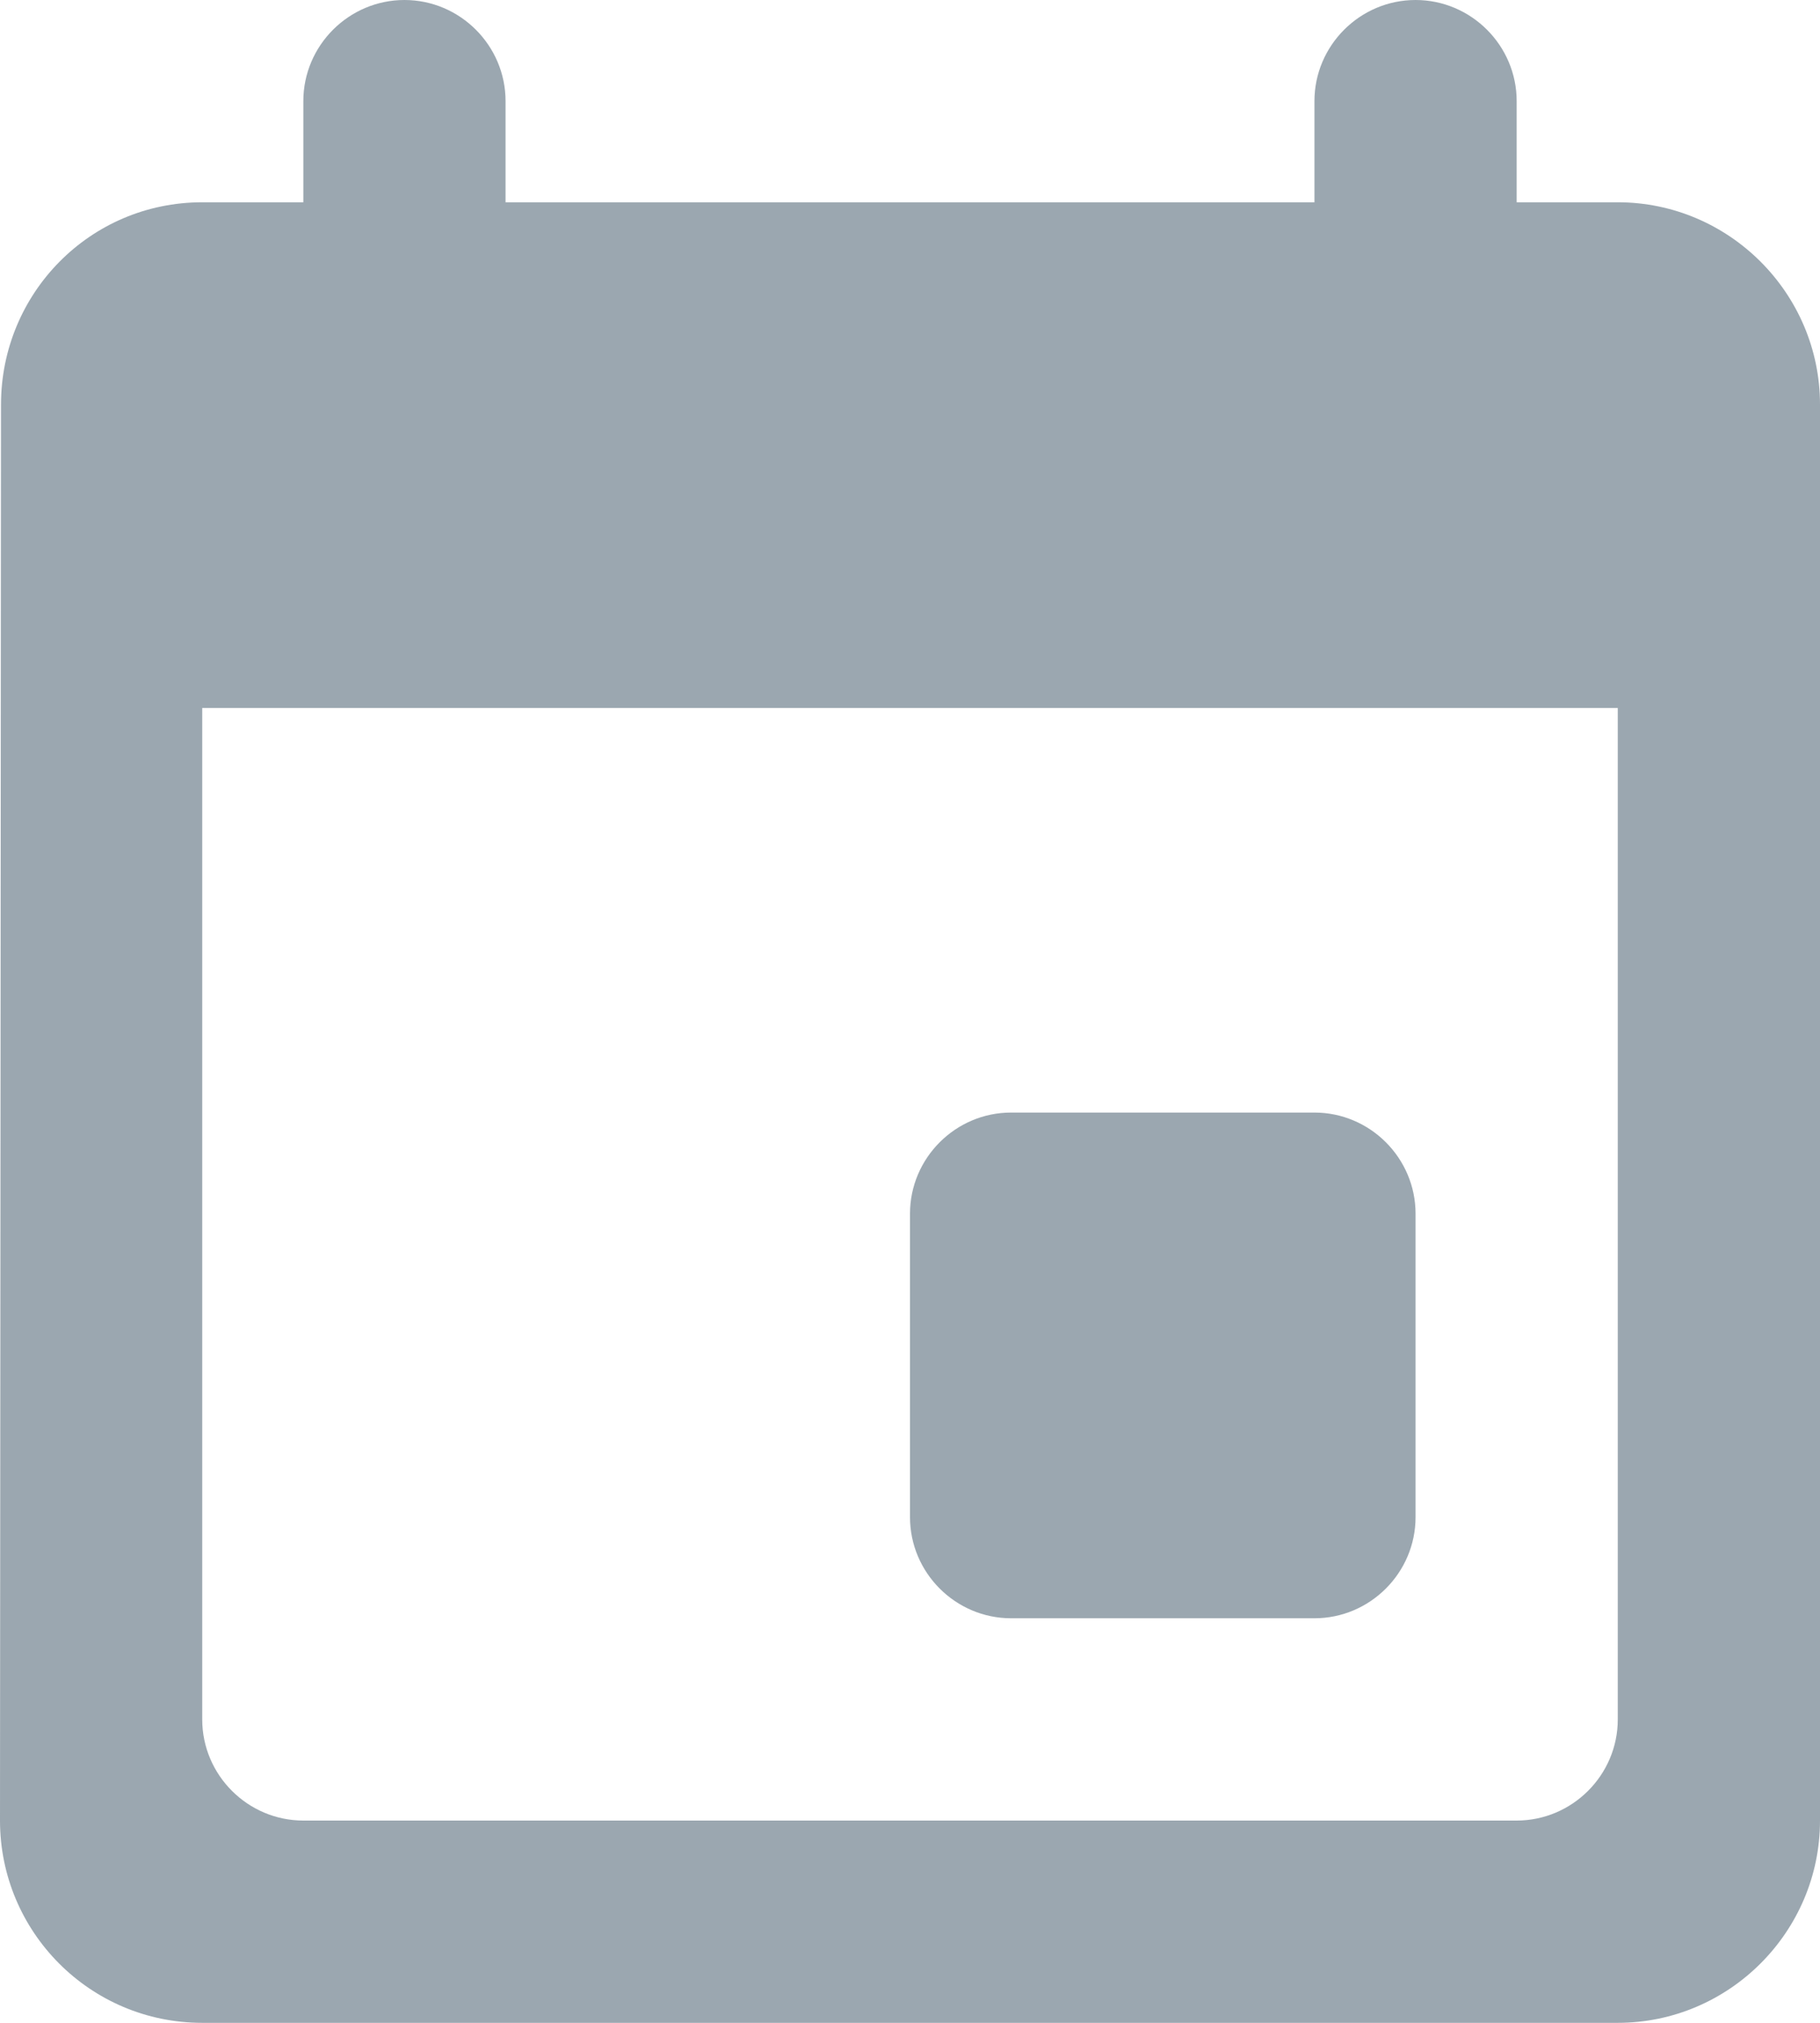 <svg width="18" height="20" viewBox="0 0 18 20" fill="none" xmlns="http://www.w3.org/2000/svg">
<path d="M13 11H10C9.45 11 9 11.45 9 12V15C9 15.55 9.45 16 10 16H13C13.55 16 14 15.55 14 15V12C14 11.45 13.55 11 13 11ZM13 1V2H5V1C5 0.45 4.55 0 4 0C3.45 0 3 0.45 3 1V2H2C0.89 2 0.01 2.9 0.01 4L0 18C0 19.1 0.89 20 2 20H16C17.1 20 18 19.1 18 18V4C18 2.9 17.1 2 16 2H15V1C15 0.45 14.55 0 14 0C13.45 0 13 0.45 13 1ZM15 18H3C2.45 18 2 17.55 2 17V7H16V17C16 17.55 15.55 18 15 18Z" fill="#9BA7B0"/>
</svg>
